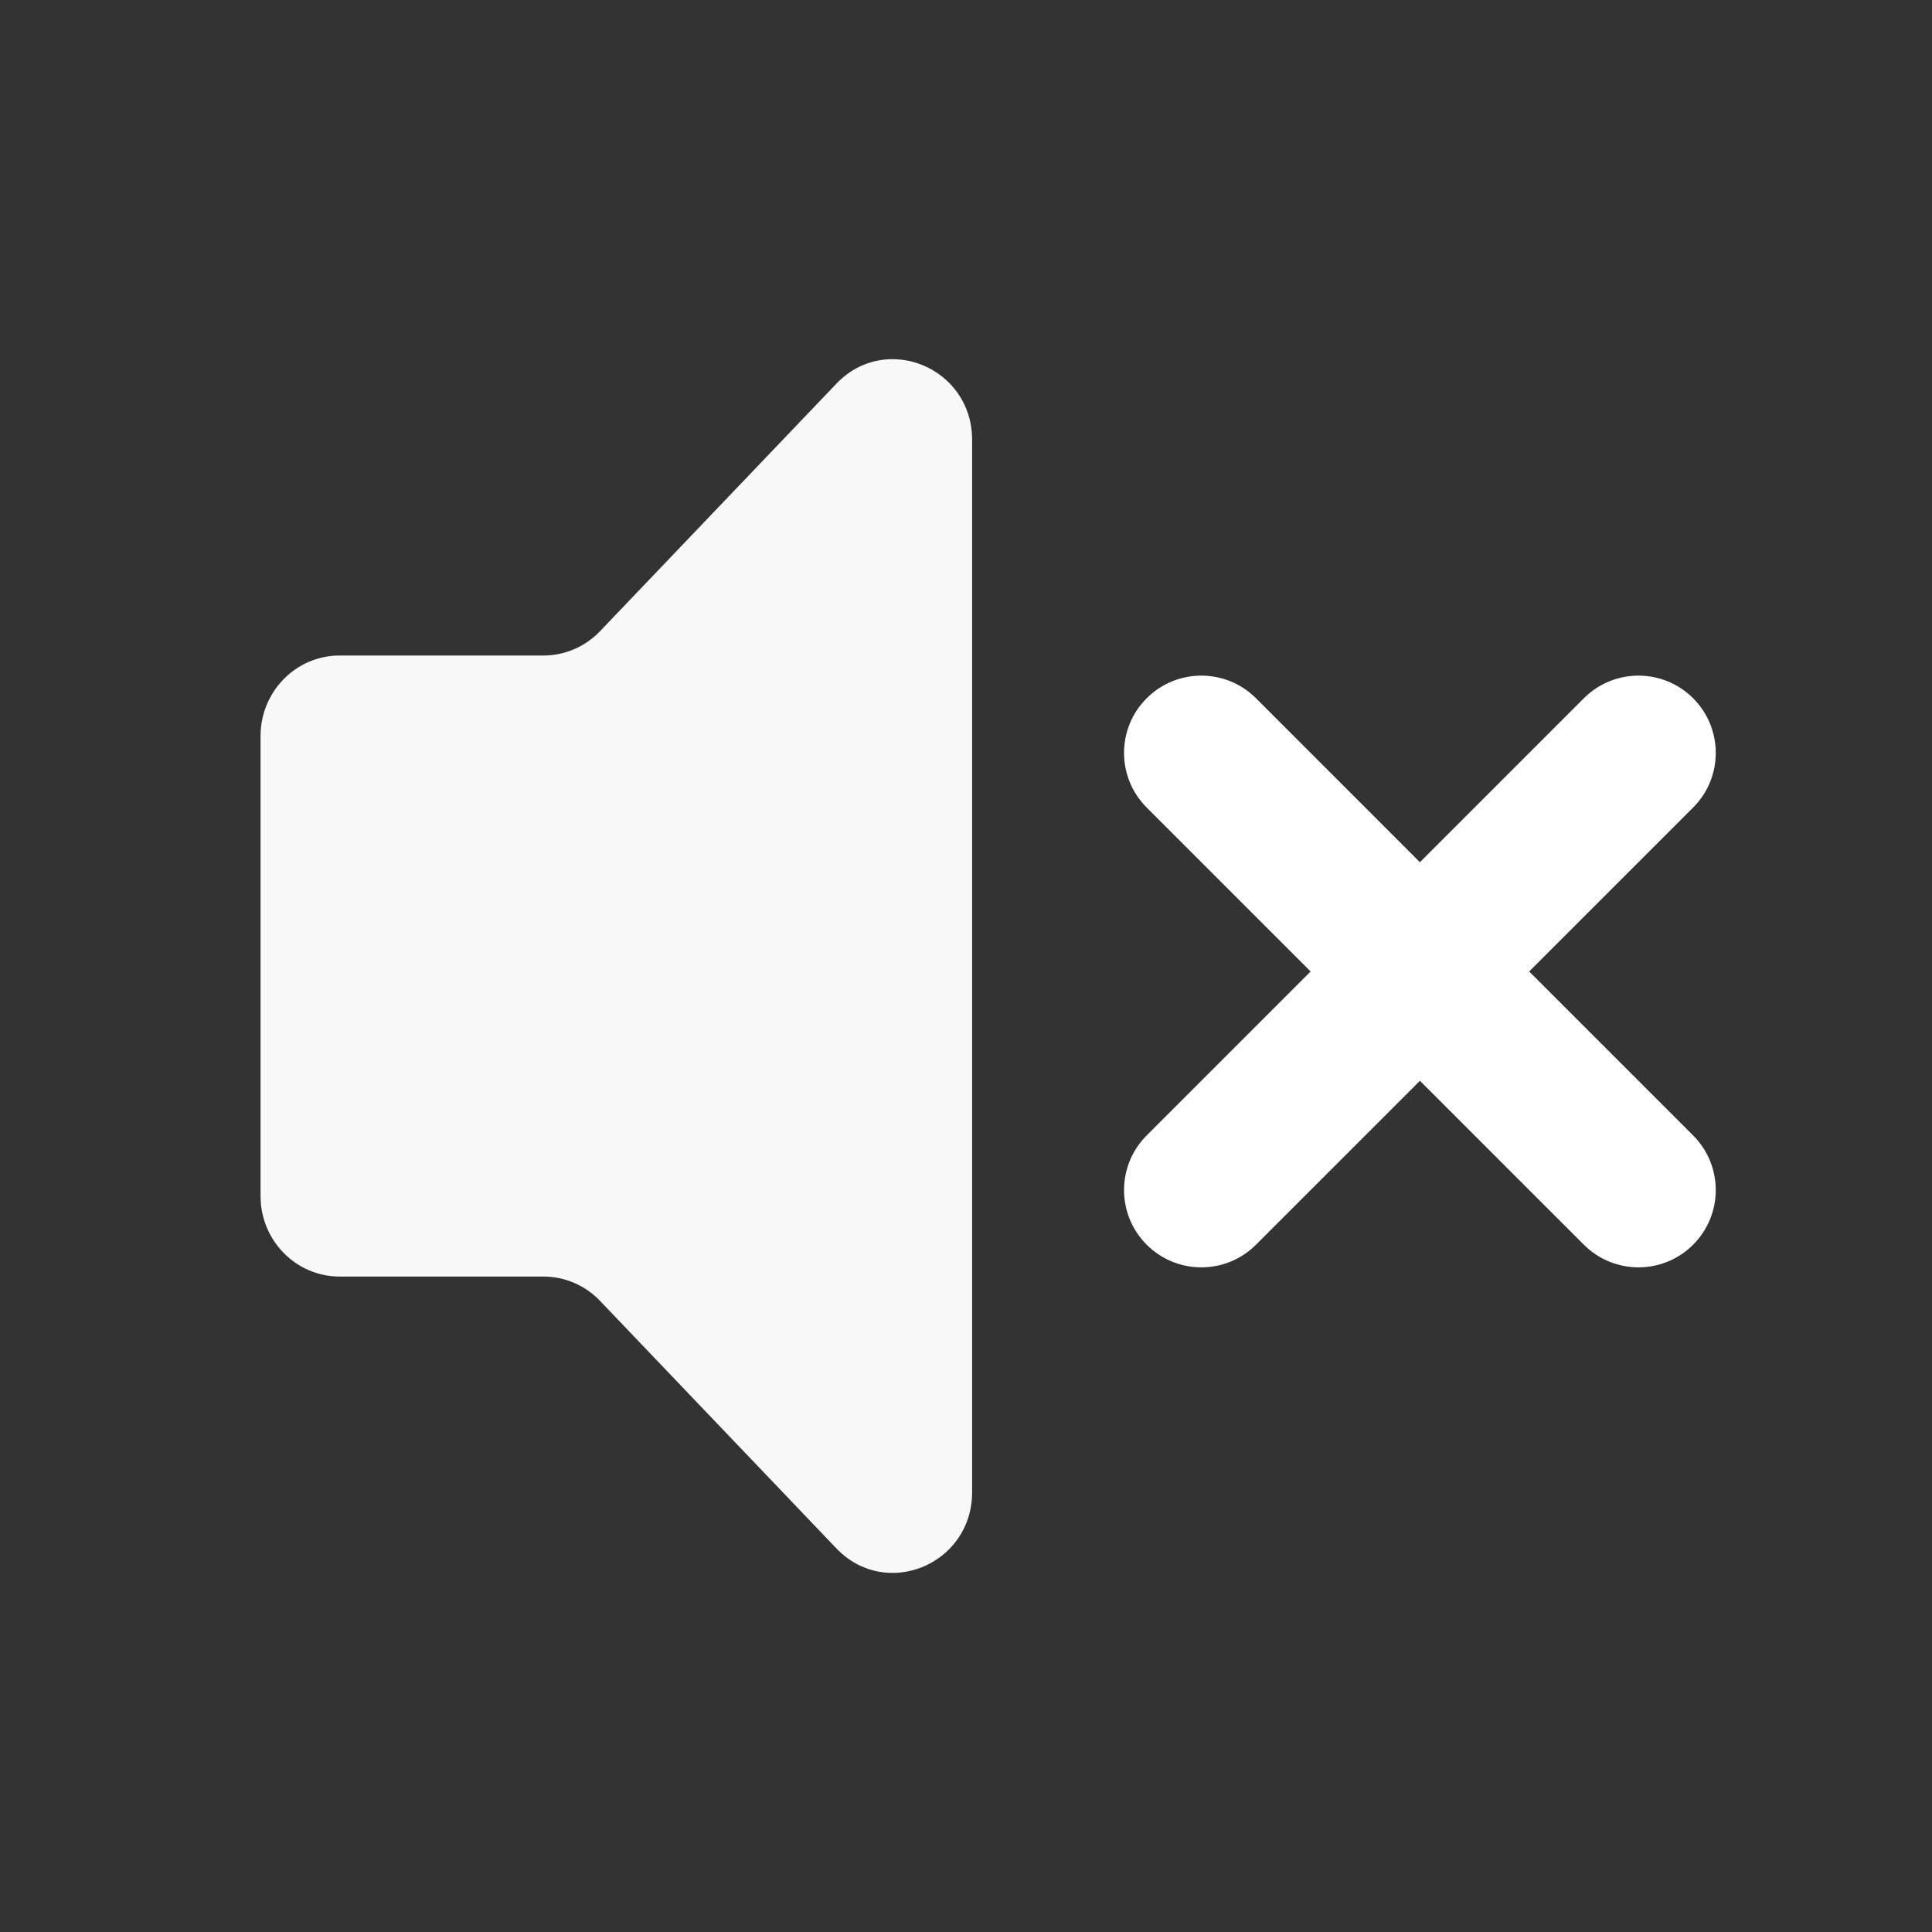 <svg width="50" height="50" viewBox="0 0 50 50" fill="none" xmlns="http://www.w3.org/2000/svg">
<rect x="0" y="0" width="50" height="50" fill="#333333" stroke="none"/>
<g clip-path="url(#clip0_3652_46530)">
<path d="M14.063 16.965L8.789 16.965C7.659 16.965 6.743 17.898 6.743 19.049L6.743 30.953C6.743 32.104 7.659 33.037 8.789 33.037L14.063 33.037C14.616 33.037 15.145 33.264 15.53 33.668L21.645 40.072C22.926 41.413 25.158 40.49 25.158 38.619L25.158 11.382C25.158 9.512 22.926 8.589 21.645 9.93L15.53 16.334C15.145 16.738 14.616 16.965 14.063 16.965Z" fill="#F8F8F8"/>
<path fill-rule="evenodd" clip-rule="evenodd" d="M43.818 20.899C44.599 20.119 44.599 18.852 43.818 18.071C43.037 17.29 41.771 17.29 40.99 18.071L36.747 22.314L32.505 18.071C31.723 17.29 30.457 17.29 29.676 18.071C28.895 18.852 28.895 20.118 29.676 20.899L33.919 25.142L29.676 29.385C28.895 30.166 28.895 31.432 29.676 32.213C30.457 32.994 31.723 32.994 32.505 32.213L36.747 27.971L40.99 32.213C41.771 32.994 43.037 32.994 43.818 32.213C44.599 31.432 44.599 30.166 43.818 29.385L39.575 25.142L43.818 20.899Z" fill="white"/>
</g>
<defs>
<clipPath id="clip0_3652_46530">
<rect width="49.107" height="50" fill="white" transform="translate(0.604)"/>
</clipPath>
</defs>
</svg>
